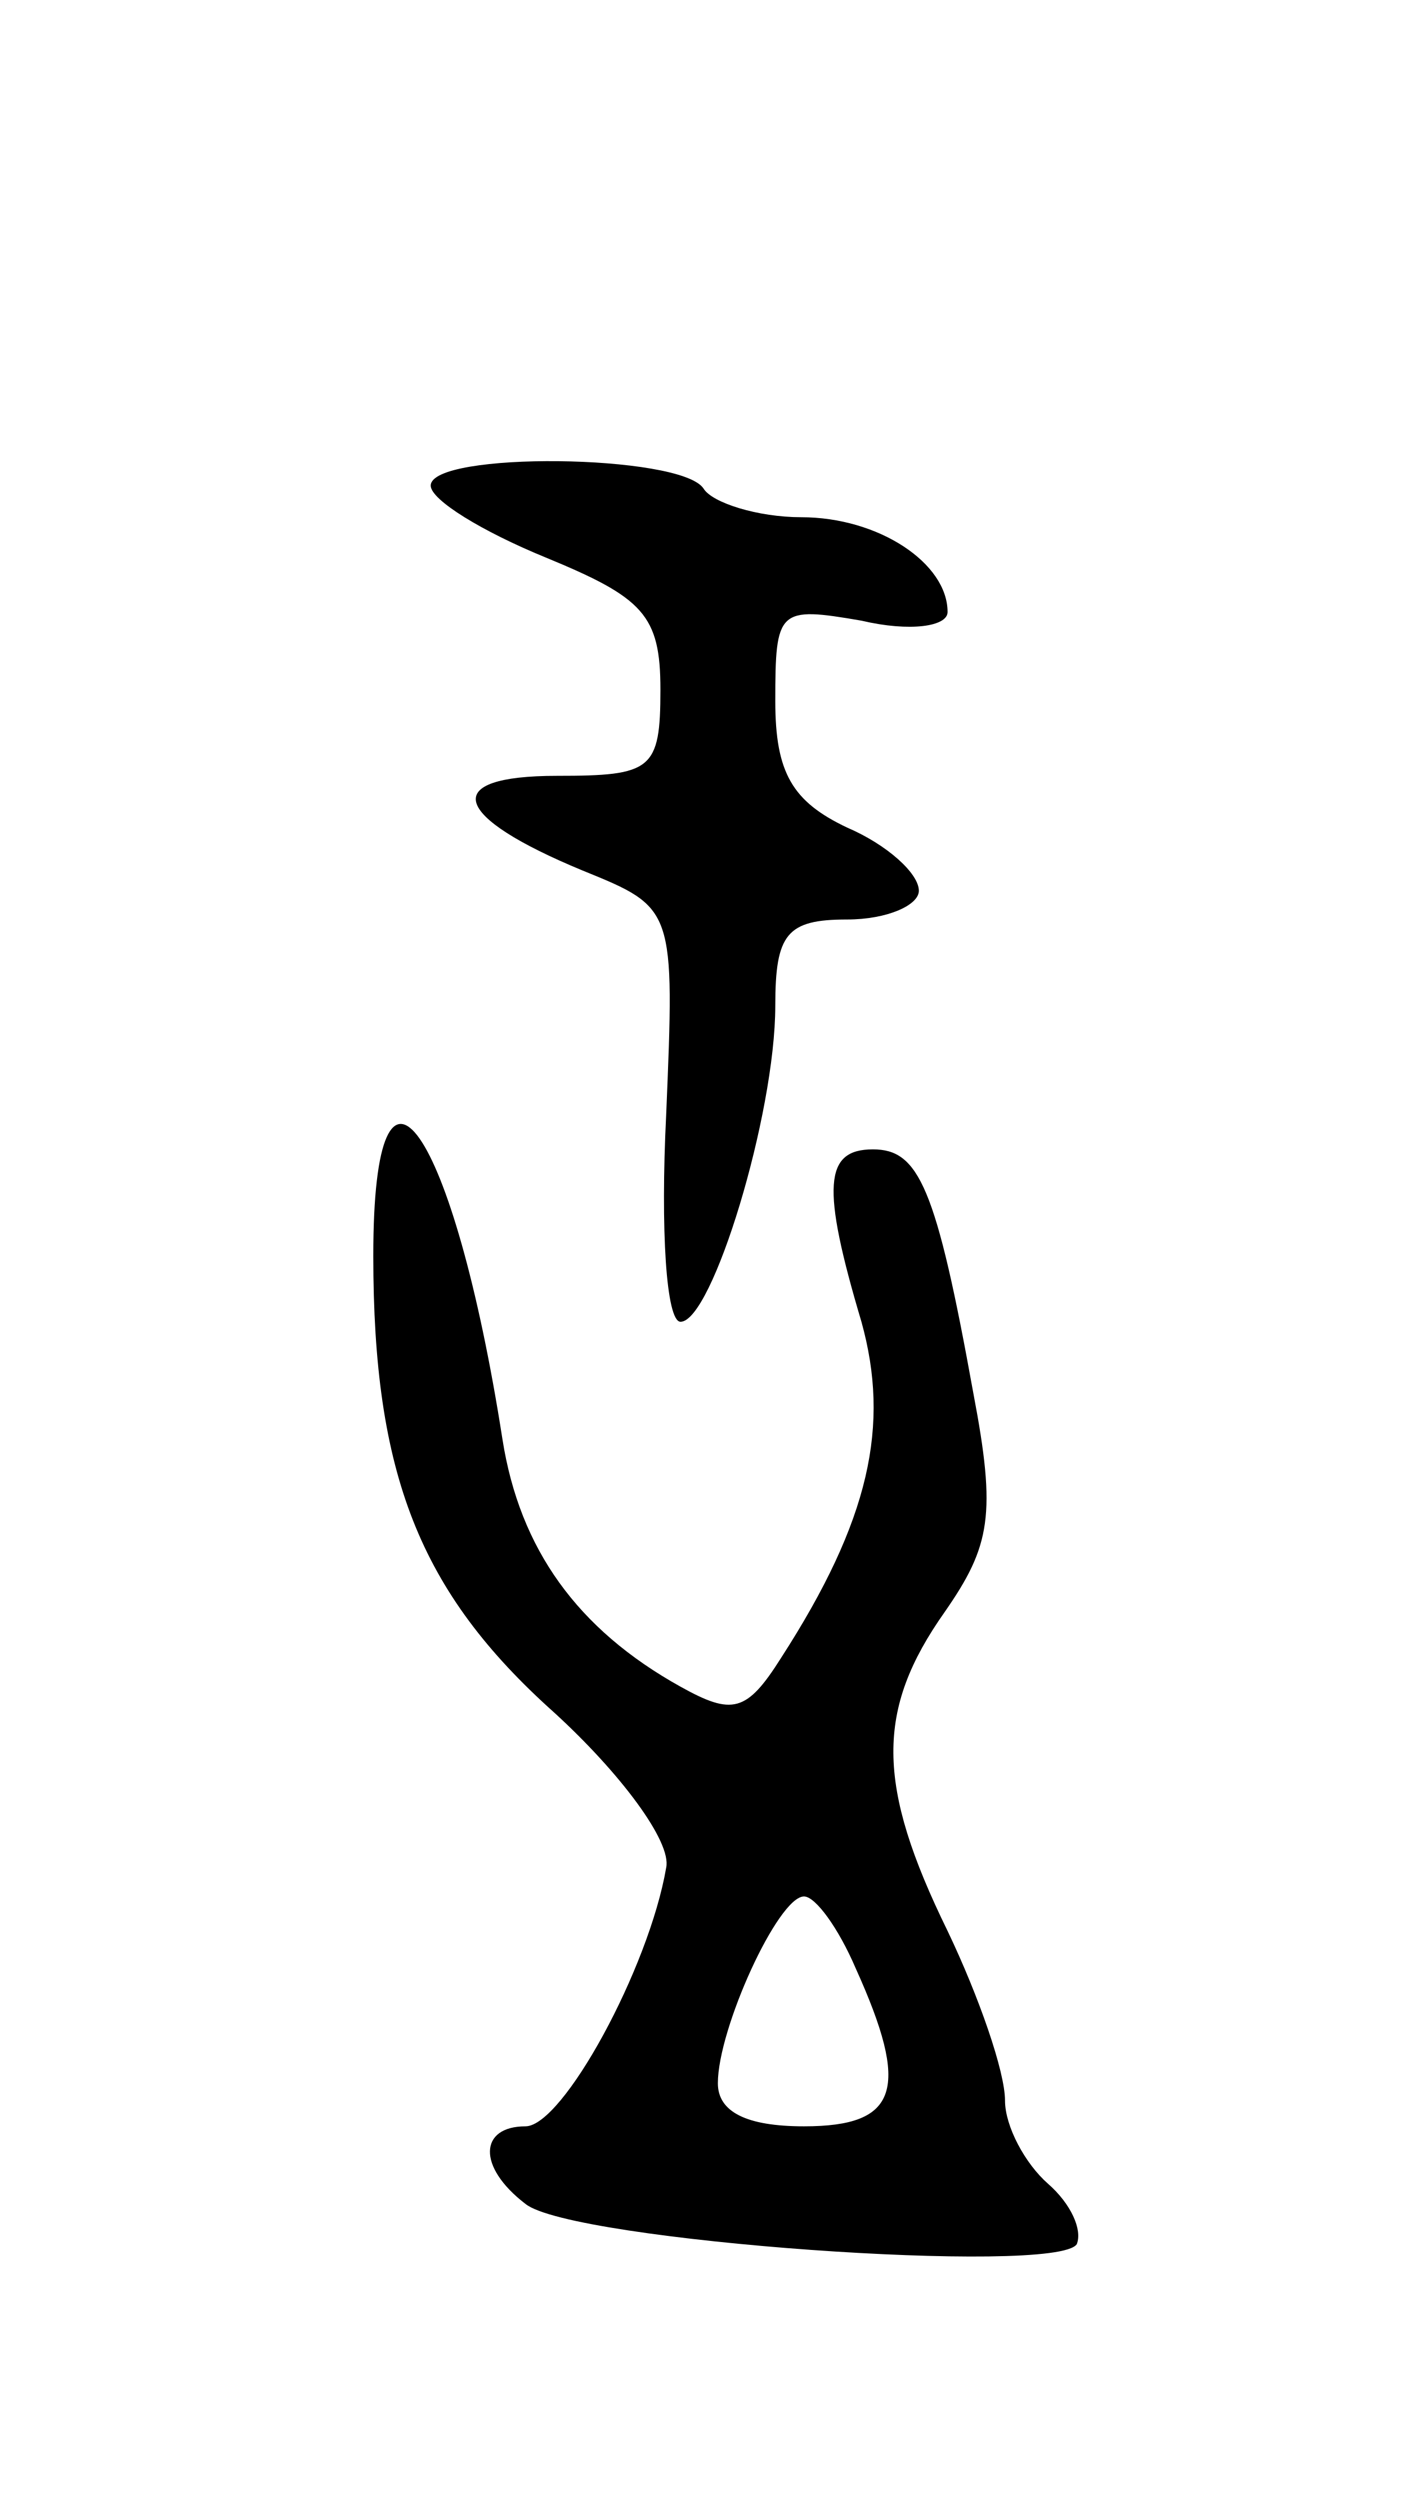 <svg version="1.0" xmlns="http://www.w3.org/2000/svg"
 width="49pt" height="87pt" viewBox="0 0 49 87"
 preserveAspectRatio="xMidYMid meet">
<g transform="translate(0,87) scale(0.1,-0.1)"
fill="#000000" stroke="none">
<path d="M150 701 c0 -5 18 -16 40 -25 34 -14 40 -20 40 -46 0 -28 -3 -30 -36
-30 -41 0 -37 -14 9 -33 32 -13 32 -13 29 -85 -2 -40 0 -72 5 -72 11 0 33 72
33 110 0 25 4 30 25 30 14 0 25 5 25 10 0 6 -11 16 -25 22 -19 9 -25 19 -25
44 0 32 1 33 30 28 17 -4 30 -2 30 3 0 17 -24 33 -51 33 -15 0 -31 5 -34 10
-8 12 -95 13 -95 1z"/>
<path d="M130 433 c0 -76 16 -117 63 -159 23 -21 41 -45 39 -54 -6 -35 -36
-90 -49 -90 -16 0 -17 -14 0 -27 16 -13 185 -25 192 -14 2 5 -2 14 -10 21 -8
7 -15 20 -15 29 0 10 -9 36 -20 59 -25 51 -25 77 -1 111 16 23 18 34 10 76
-13 72 -19 85 -35 85 -17 0 -18 -13 -4 -60 10 -36 3 -69 -28 -117 -12 -19 -17
-20 -35 -10 -36 20 -56 48 -62 86 -17 109 -45 149 -45 64z m168 -248 c19 -42
15 -55 -18 -55 -20 0 -30 5 -30 15 0 19 21 65 30 65 4 0 12 -11 18 -25z"/>
</g>
</svg>

